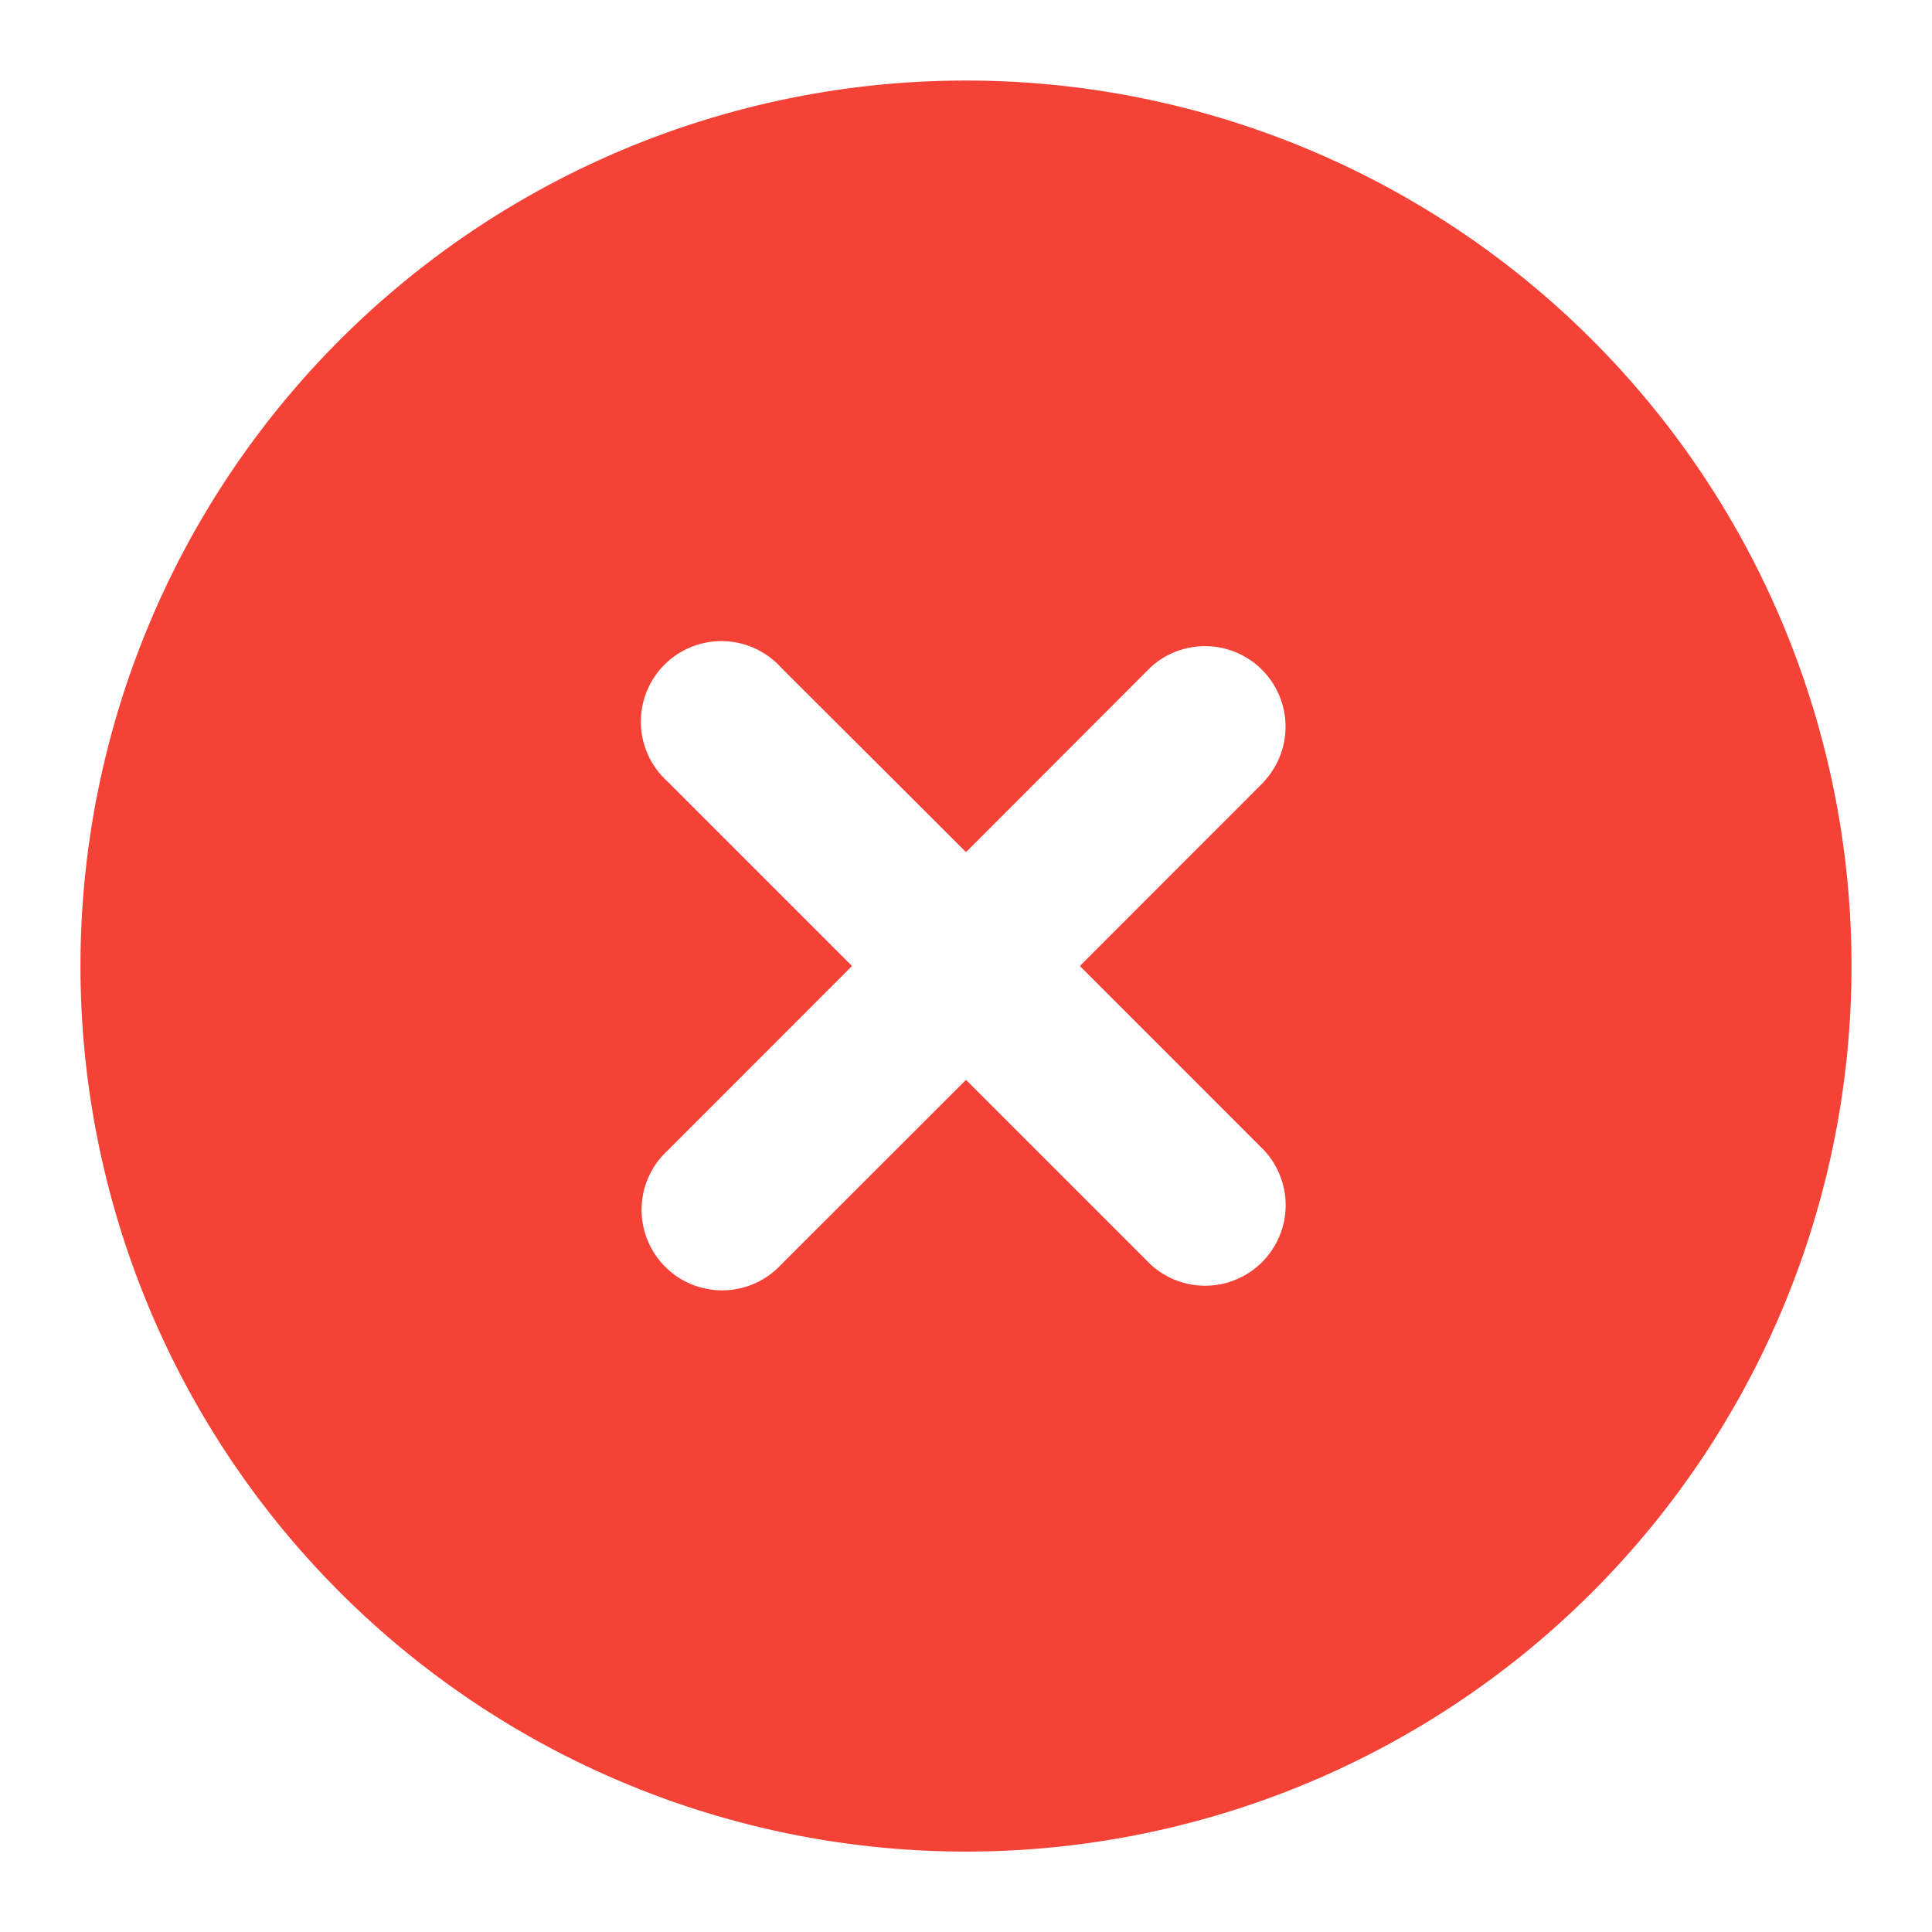 <svg xmlns="http://www.w3.org/2000/svg" width="16" height="16" fill="none" viewBox="0 0 16 16">
  <g class="akar-icons:circle-x-fill" clip-path="url(#a)">
    <path fill="#F44336" fill-rule="evenodd" d="M8 .667a7.333 7.333 0 1 0 0 14.667A7.333 7.333 0 0 0 8 .667Zm2.47 5.803a.667.667 0 0 0-.943-.942L8 7.057 6.47 5.53a.667.667 0 1 0-.942.942L7.056 8 5.528 9.529a.667.667 0 1 0 .943.942L8 8.943l1.528 1.528a.667.667 0 0 0 .943-.942L8.943 8l1.528-1.529Z" class="Vector" clip-rule="evenodd"/>
  </g>
  <defs>
    <clipPath id="a" class="a">
      <path fill="#fff" d="M0 0h16v16H0z"/>
    </clipPath>
  </defs>
</svg>
